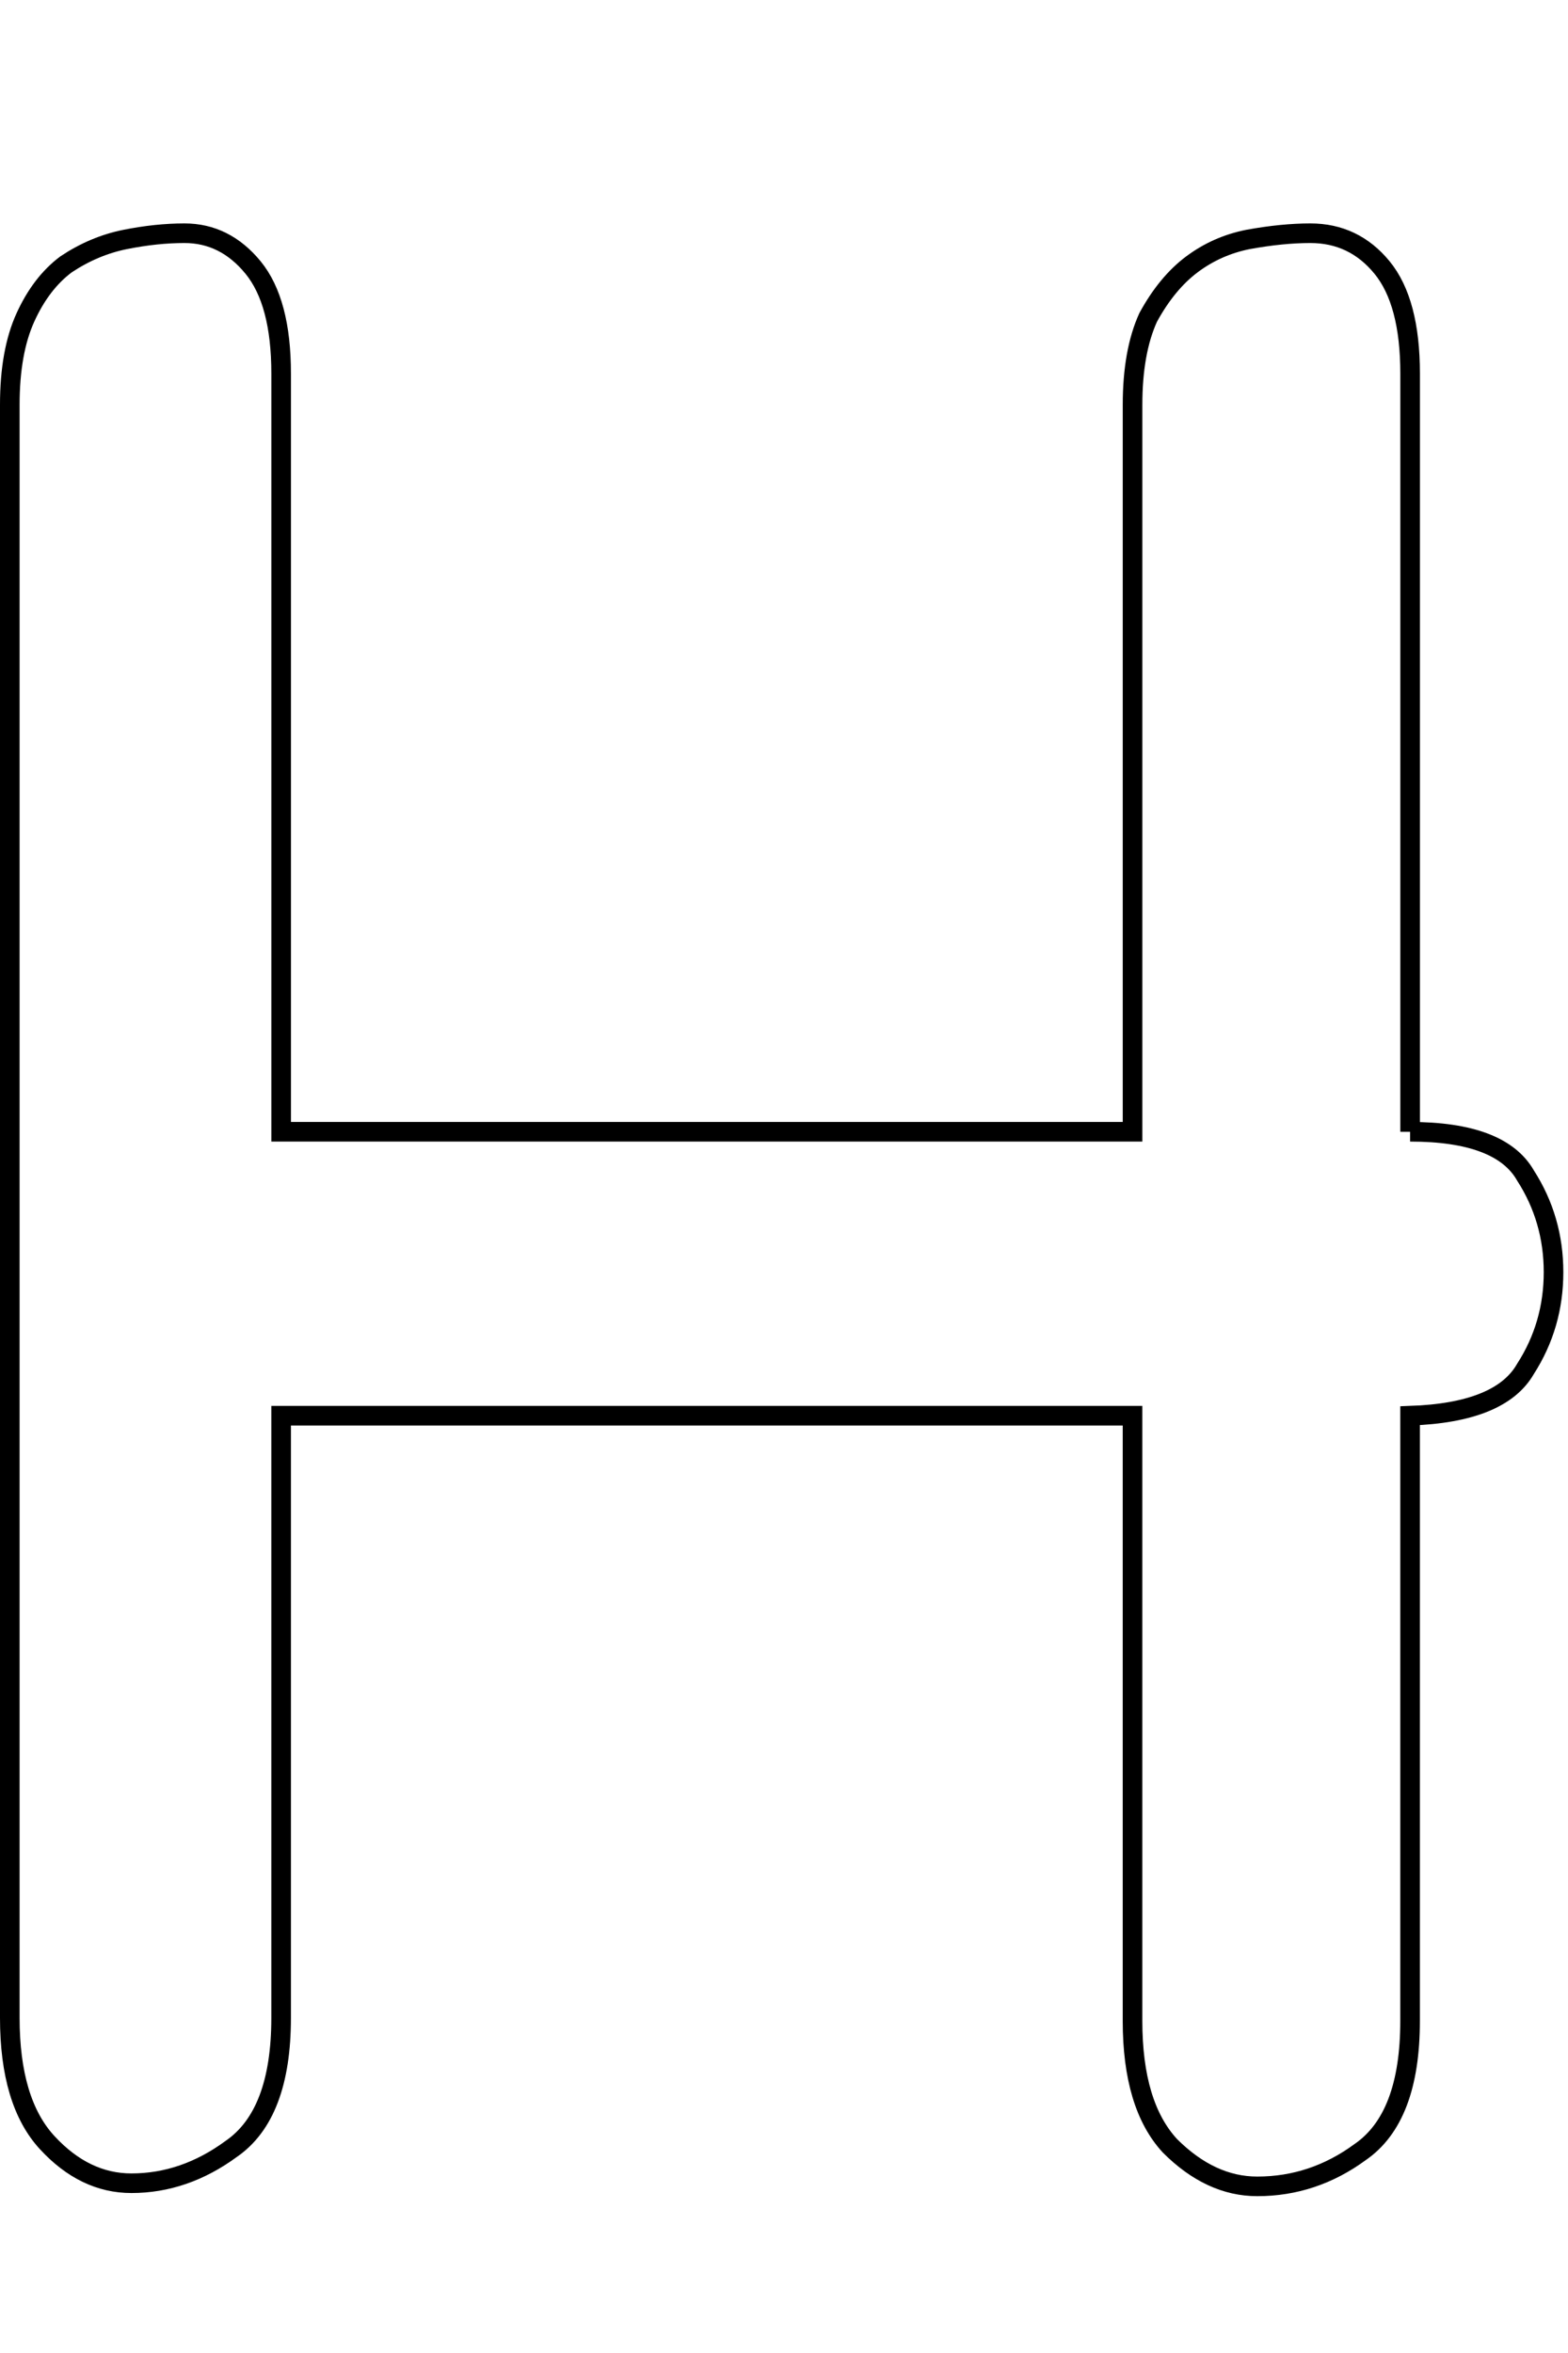 <?xml version="1.0" encoding="UTF-8" standalone="no"?>
<!-- Created with Inkscape (http://www.inkscape.org/) -->

<svg
   xmlns:dc="http://purl.org/dc/elements/1.1/"
   xmlns:cc="http://creativecommons.org/ns#"
   xmlns:rdf="http://www.w3.org/1999/02/22-rdf-syntax-ns#"
   xmlns:svg="http://www.w3.org/2000/svg"
   xmlns="http://www.w3.org/2000/svg"
   xmlns:sodipodi="http://sodipodi.sourceforge.net/DTD/sodipodi-0.dtd"
   xmlns:inkscape="http://www.inkscape.org/namespaces/inkscape"
   width="80"
   height="120"
   id="svg4607"
   version="1.1"
   inkscape:version="0.47 r22583"
   sodipodi:docname="Upper_H.svg">
  <defs
     id="defs4609">
    <inkscape:perspective
       sodipodi:type="inkscape:persp3d"
       inkscape:vp_x="0 : 526.18109 : 1"
       inkscape:vp_y="0 : 1000 : 0"
       inkscape:vp_z="744.09448 : 526.18109 : 1"
       inkscape:persp3d-origin="372.04724 : 350.78739 : 1"
       id="perspective4615" />
  </defs>
  <sodipodi:namedview
     id="base"
     pagecolor="#ffffff"
     bordercolor="#666666"
     borderopacity="1.0"
     inkscape:pageopacity="0.0"
     inkscape:pageshadow="2"
     inkscape:zoom="3.2"
     inkscape:cx="75"
     inkscape:cy="60"
     inkscape:document-units="px"
     inkscape:current-layer="flowRoot4617"
     showgrid="false"
     inkscape:window-width="1097"
     inkscape:window-height="632"
     inkscape:window-x="81"
     inkscape:window-y="61"
     inkscape:window-maximized="0" />
  <g
     inkscape:label="Layer 1"
     inkscape:groupmode="layer"
     id="layer1"
     transform="translate(-167.973,-897.776)">
    <g
       transform="translate(0,308.268)"
       style="font-size:144px;font-style:normal;font-variant:normal;font-weight:normal;font-stretch:normal;text-align:start;line-height:125%;writing-mode:lr-tb;text-anchor:start;fill:none;stroke:#000000;stroke-opacity:1;font-family:Chalkboard;-inkscape-font-specification:Chalkboard"
       id="flowRoot4617">
      <path
         d="m 239.916,647.227 c 3.076,5e-5 5.039,0.743 5.887,2.228 0.955,1.485 1.432,3.129 1.432,4.933 -8e-5,1.803 -0.477,3.448 -1.432,4.933 -0.849,1.485 -2.811,2.281 -5.887,2.387 l 0,30.869 c -8e-5,3.288 -0.849,5.516 -2.546,6.683 -1.591,1.167 -3.342,1.75 -5.251,1.75 -1.591,0 -3.076,-0.69 -4.455,-2.068 -1.273,-1.379 -1.909,-3.501 -1.909,-6.365 l 0,-30.869 -43.439,0 0,30.709 c -2e-5,3.288 -0.849,5.516 -2.546,6.683 -1.591,1.167 -3.288,1.75 -5.092,1.75 -1.591,0 -3.023,-0.69 -4.296,-2.069 -1.273,-1.379 -1.909,-3.501 -1.909,-6.365 l 0,-82.263 c -1e-5,-1.803 0.265,-3.288 0.796,-4.455 0.53,-1.167 1.22,-2.068 2.069,-2.705 0.955,-0.636 1.962,-1.061 3.023,-1.273 1.061,-0.212 2.068,-0.318 3.023,-0.318 1.379,10e-5 2.546,0.584 3.501,1.75 0.955,1.167 1.432,2.97 1.432,5.41 l 0,38.665 43.439,0 0,-37.074 c -7e-5,-1.803 0.265,-3.288 0.796,-4.455 0.636,-1.167 1.379,-2.068 2.228,-2.705 0.849,-0.636 1.803,-1.061 2.864,-1.273 1.167,-0.212 2.228,-0.318 3.182,-0.318 1.485,10e-5 2.705,0.584 3.66,1.75 0.955,1.167 1.432,2.97 1.432,5.41 l 0,38.665"
         id="path5150" />
    </g>
  </g>
</svg>
